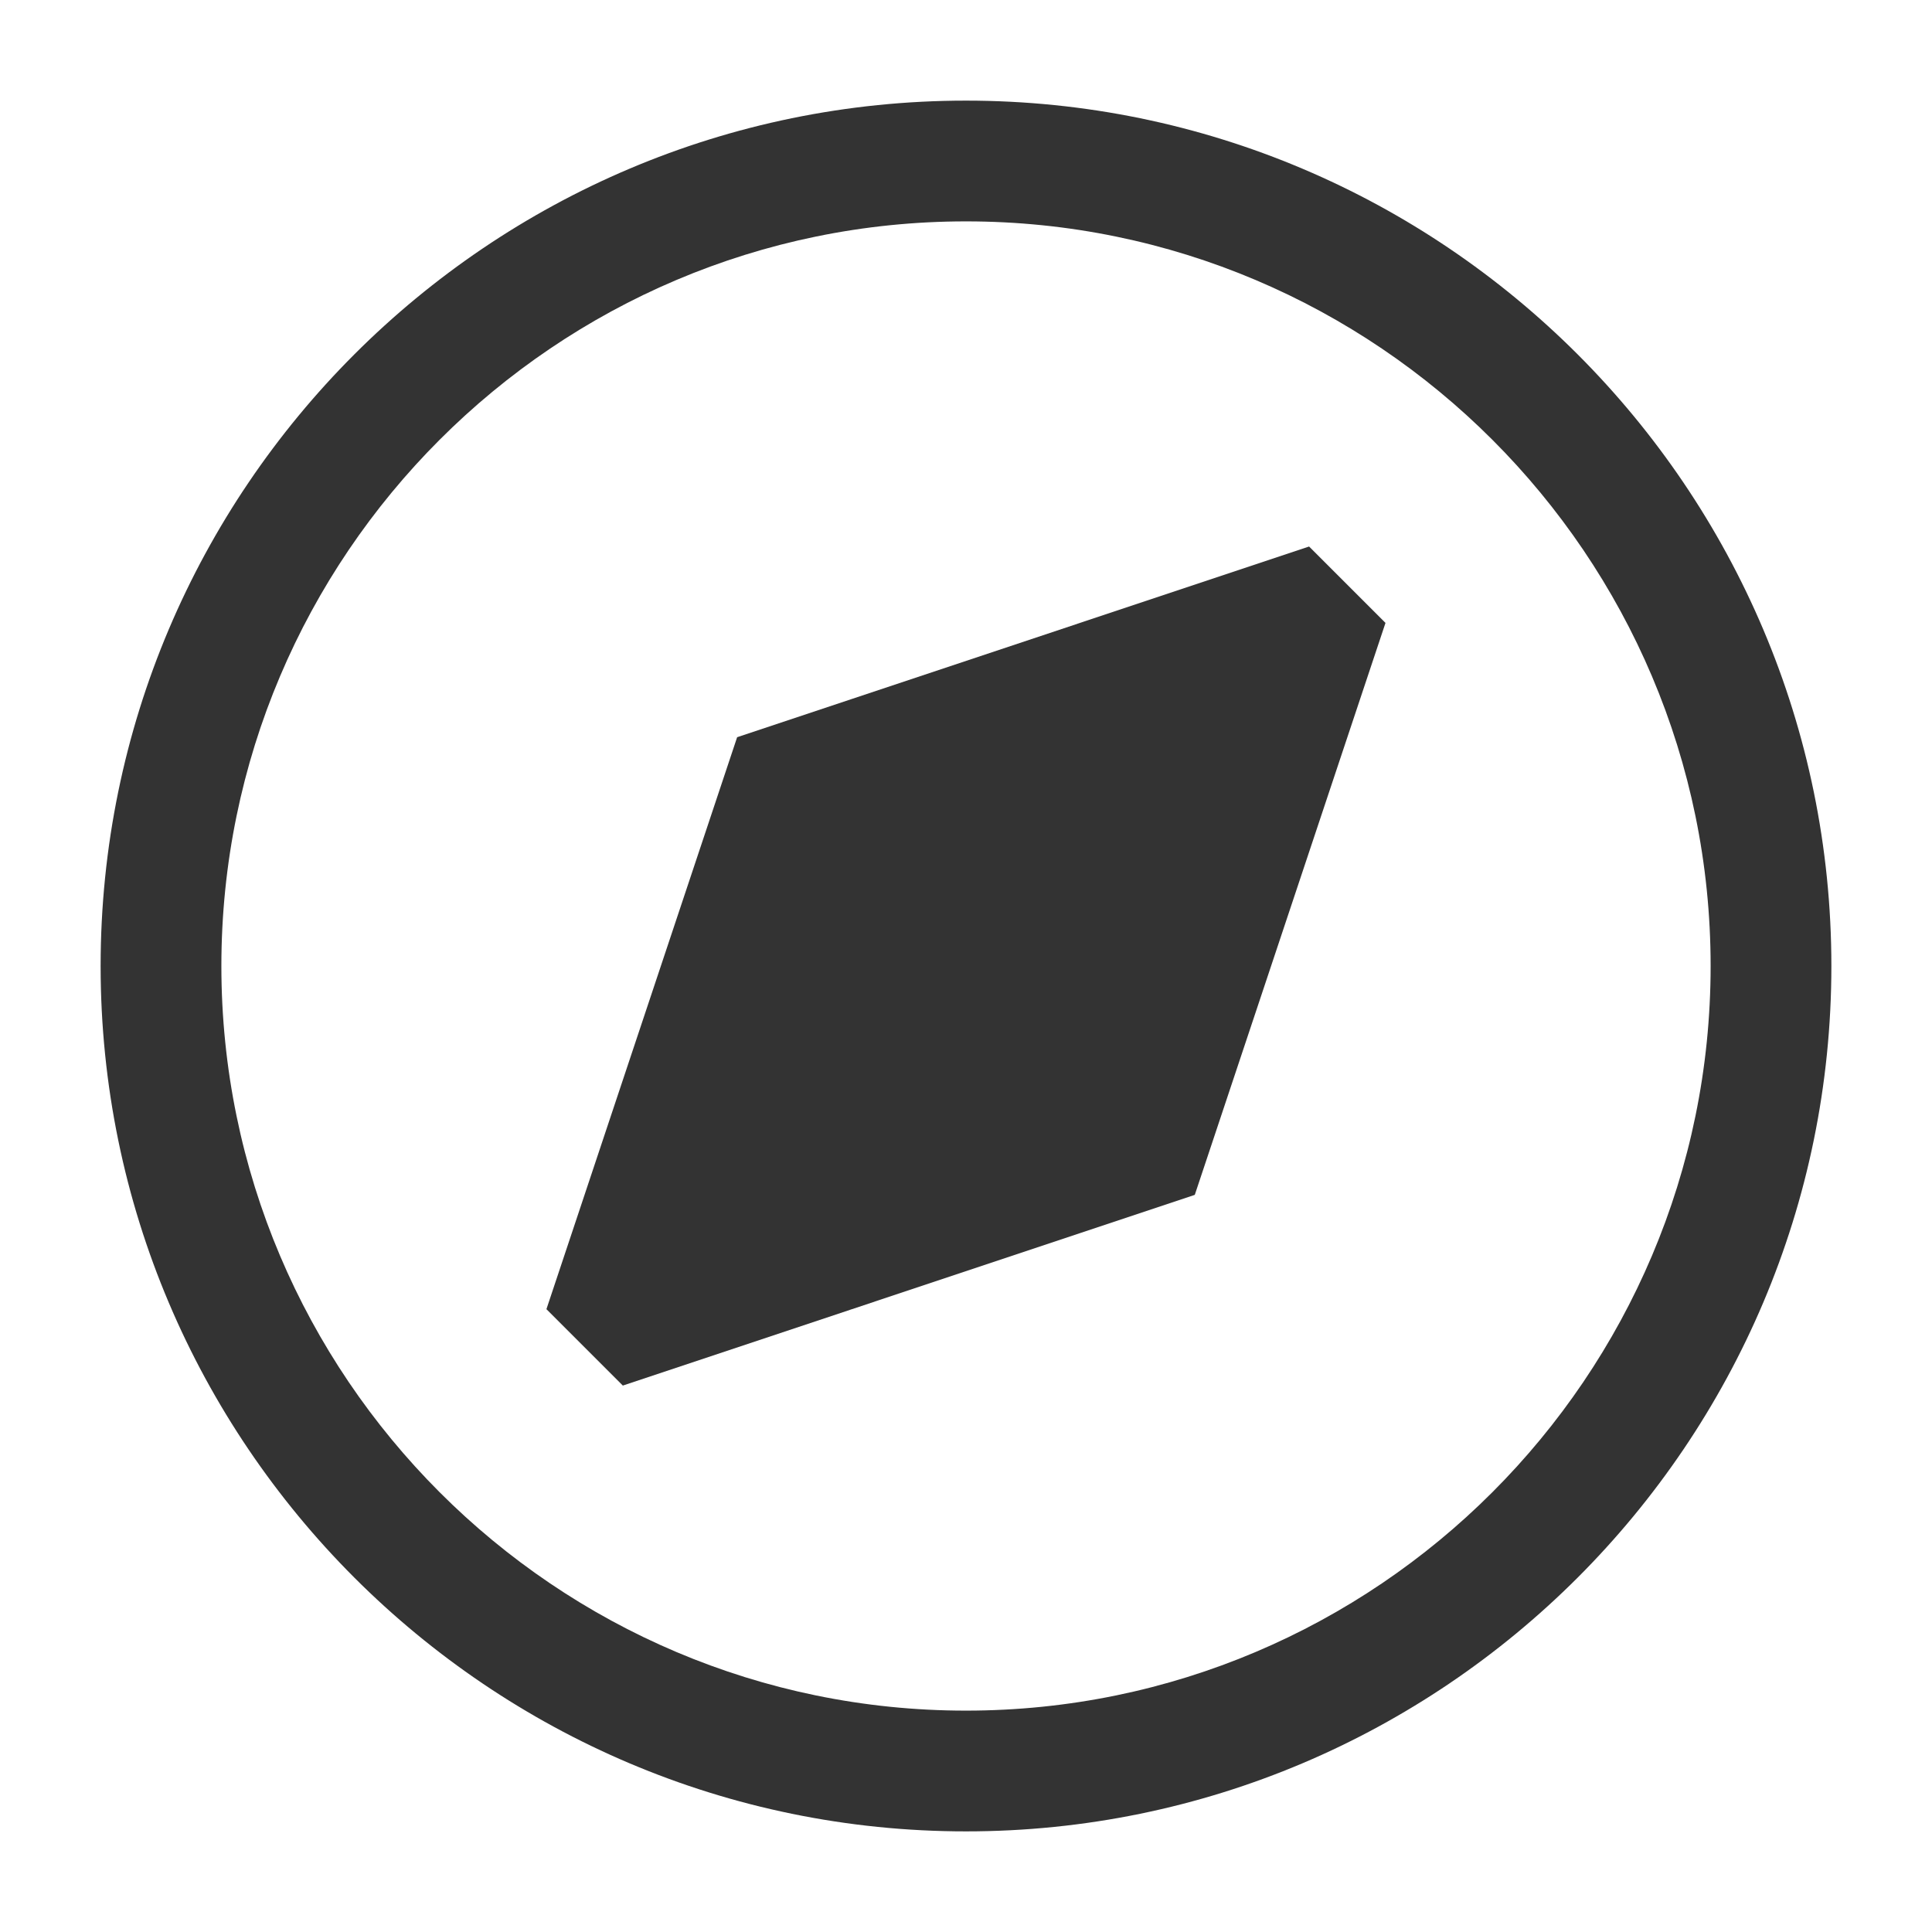 <?xml version="1.0" encoding="iso-8859-1"?>
<svg version="1.1" id="&#x56FE;&#x5C42;_1" xmlns="http://www.w3.org/2000/svg" xmlns:xlink="http://www.w3.org/1999/xlink" x="0px"
	 y="0px" viewBox="0 0 24 24" style="enable-background:new 0 0 24 24;" xml:space="preserve">
<path style="fill:#333333;" d="M12,22.75C6.072,22.75,1.25,17.928,1.25,12S6.072,1.25,12,1.25S22.75,6.072,22.75,12
	S17.928,22.75,12,22.75z M12,2.75c-5.101,0-9.25,4.149-9.25,9.25s4.149,9.25,9.25,9.25s9.25-4.149,9.25-9.25S17.101,2.75,12,2.75z"
	/>
<g>
	<path style="fill:#333333;" d="M7.5,16.5l2.25-6.75L16.5,7.5l-2.25,6.75L7.5,16.5z"/>
	<path style="fill:#333333;" d="M7.737,17.212l-0.949-0.949l2.369-7.105l7.105-2.369l0.949,0.949l-2.369,7.105L7.737,17.212z
		 M10.343,10.343l-1.657,4.972l4.971-1.657l1.657-4.971L10.343,10.343z"/>
</g>
<path style="fill-rule:evenodd;clip-rule:evenodd;fill:#333333;" d="M12,13c0.552,0,1-0.448,1-1s-0.448-1-1-1s-1,0.448-1,1
	S11.448,13,12,13z"/>
</svg>






